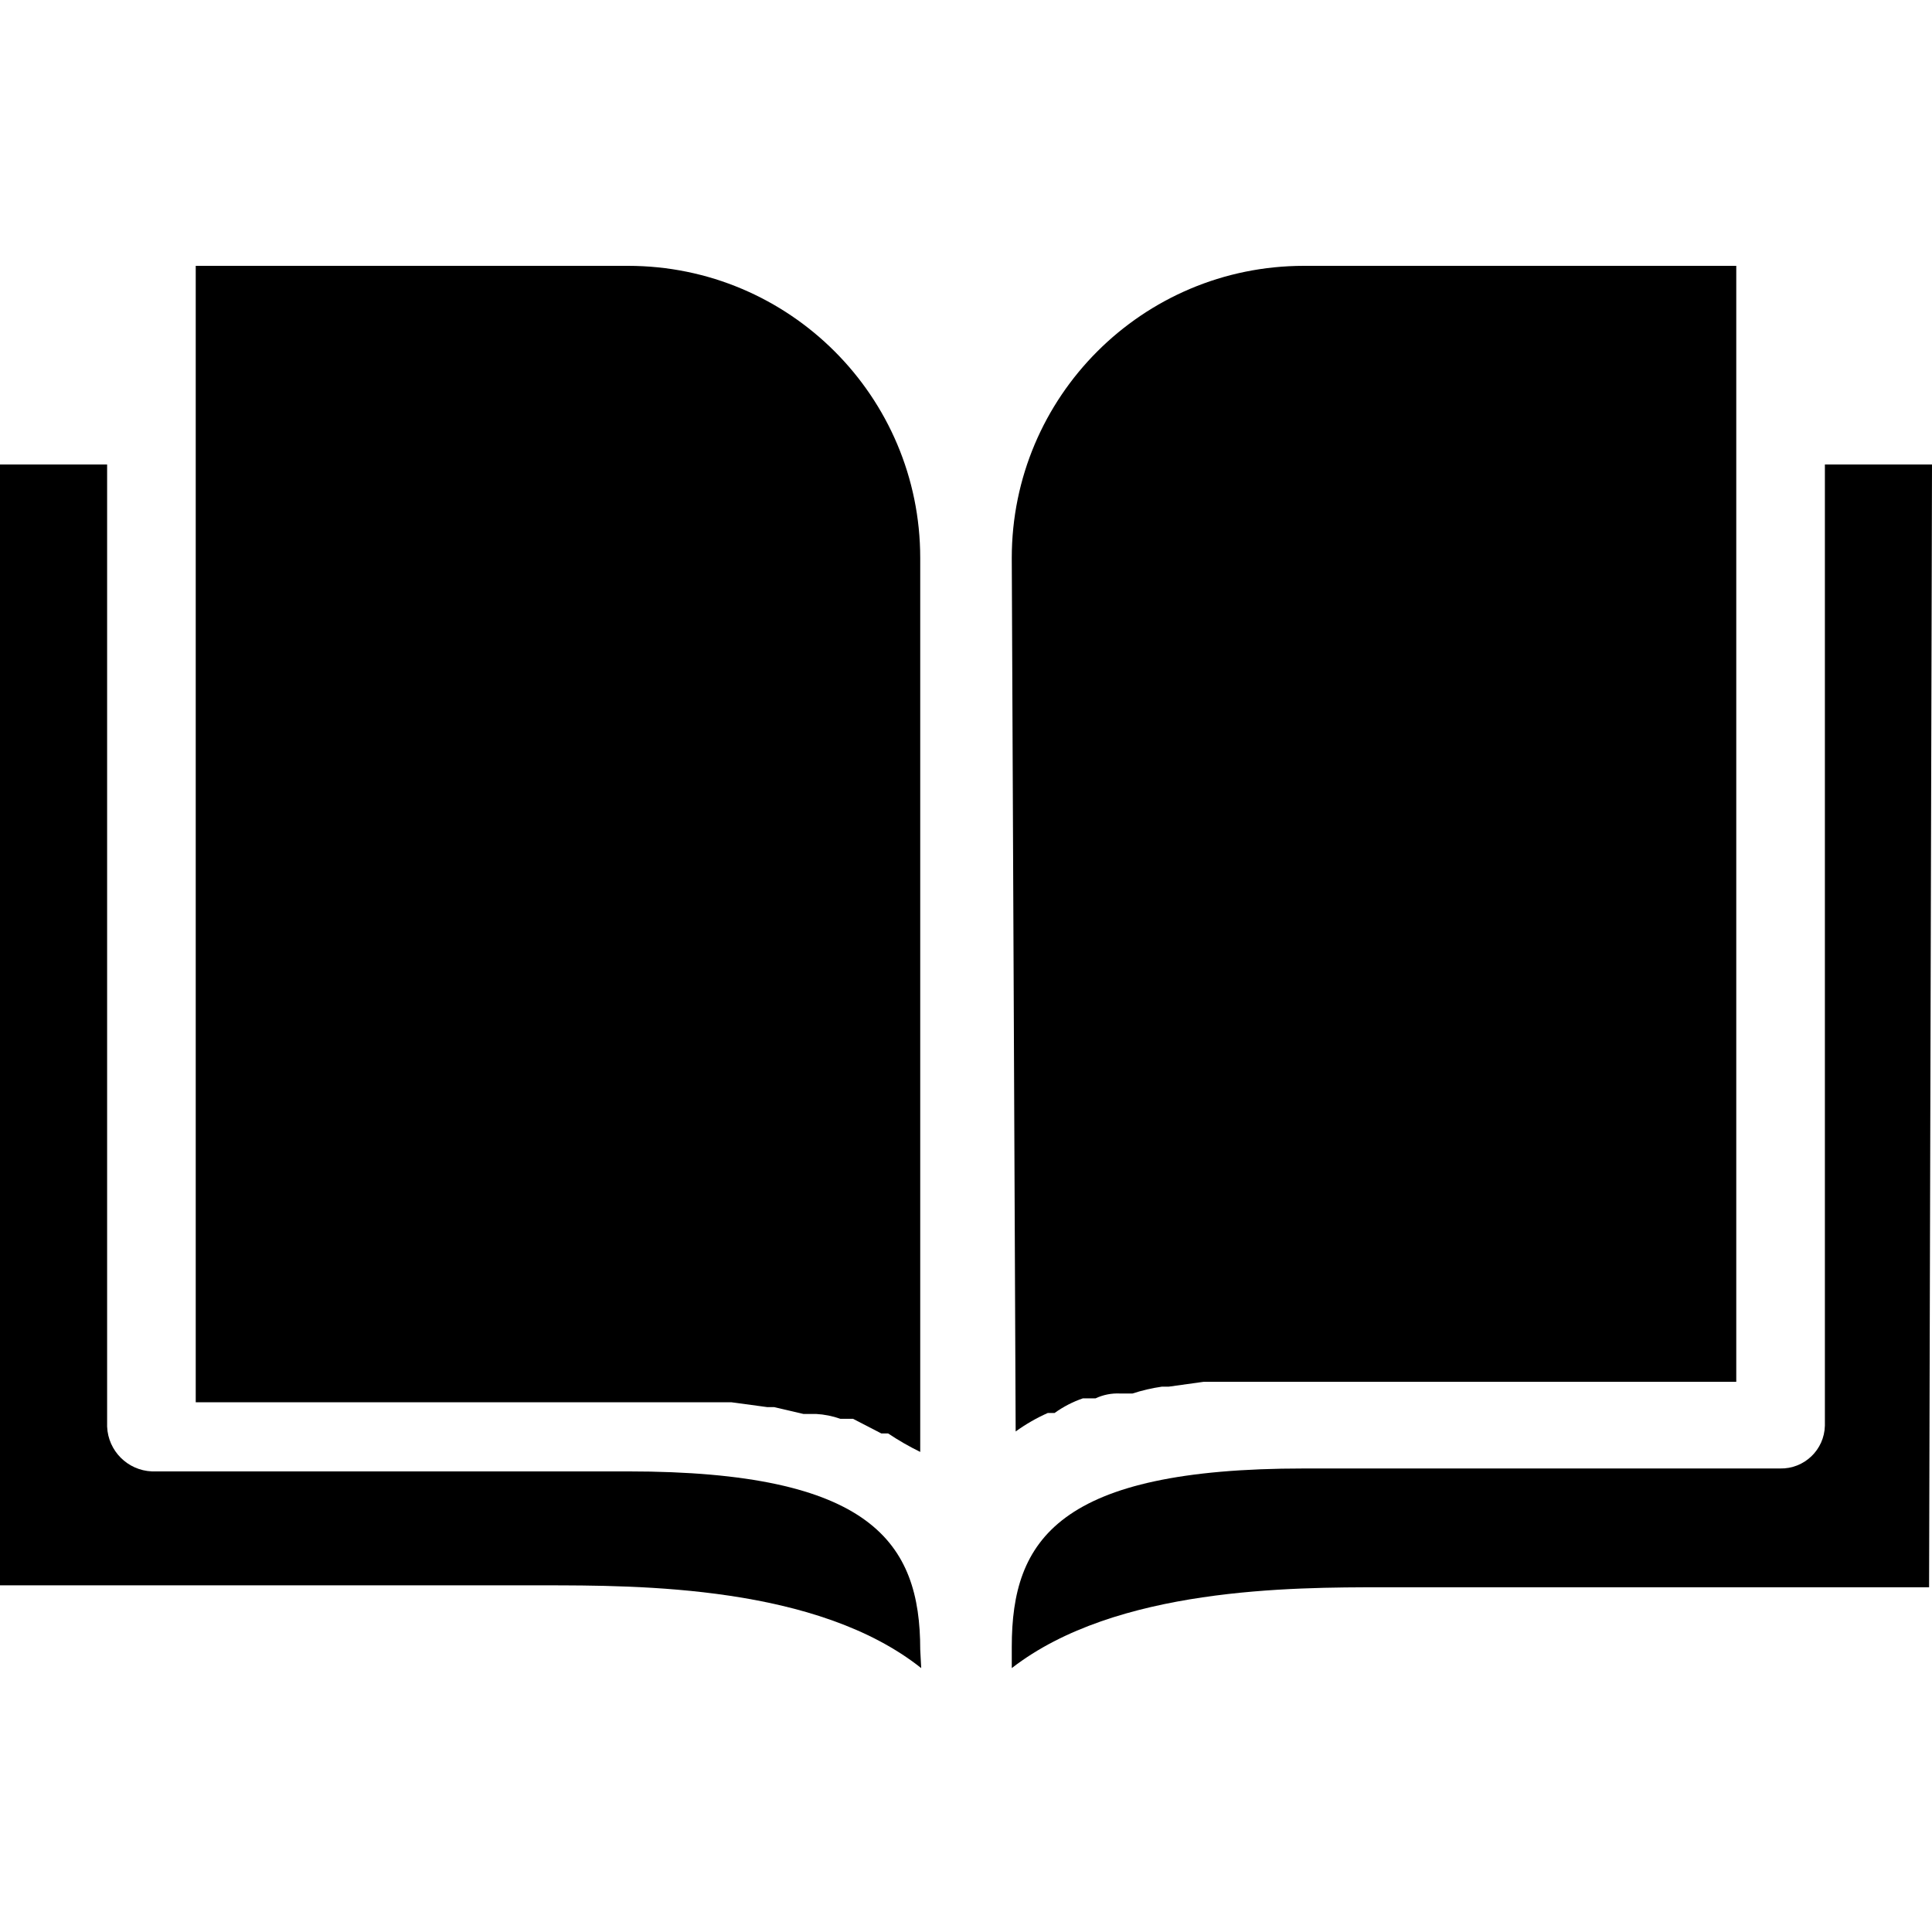 <svg xmlns="http://www.w3.org/2000/svg" version="1.1" xmlns:xlink="http://www.w3.org/1999/xlink" xmlns:svgjs="http://svgjs.com/svgjs" width="512" height="512" x="0" y="0" viewBox="0 0 423.253 423.253" style="enable-background:new 0 0 512 512" xml:space="preserve" class=""><g>
<g xmlns="http://www.w3.org/2000/svg">
	<g>
		<g>
			<path d="M229.547,309.547h1.493c1.893-1.366,3.978-2.444,6.187-3.2H240c1.664-0.784,3.495-1.15,5.333-1.067h2.773     c2.087-0.68,4.228-1.179,6.4-1.493H256l7.68-1.067h2.133h5.333h109.227V58.24h-94.72c-35.346,0-64,28.654-64,64l0.853,191.36     C224.706,312.008,227.065,310.649,229.547,309.547z" fill="#000000" data-original="#000000" class=""></path>
			<polygon points="42.88,57.813 42.88,58.24 42.88,58.24    " fill="#000000" data-original="#000000" class=""></polygon>
			<path d="M399.787,101.76v210.133c0.003,0.144,0.003,0.288,0,0.431c-0.119,5.301-4.513,9.501-9.813,9.382h-104.32     c-53.76,0-64,15.573-64,39.04v4.693c22.827-17.707,61.44-17.707,81.28-17.707h119.68l0.64-245.973H399.787z" fill="#000000" data-original="#000000" class=""></path>
			<path d="M152.32,307.2h5.12h2.773l7.893,1.067h1.493l6.4,1.493h2.773c1.819,0.101,3.615,0.46,5.333,1.067h2.773l6.187,3.2h1.493     c2.253,1.508,4.605,2.862,7.04,4.053V122.24c0-35.346-28.654-64-64-64H42.88V307.2H152.32z" fill="#000000" data-original="#000000" class=""></path>
			<path d="M137.6,322.347H33.28c-5.327-0.218-9.596-4.486-9.813-9.813V101.76H0v245.547h118.827c21.333,0,60.16,0,82.987,18.133     l-0.213-4.053C201.6,337.92,190.933,322.347,137.6,322.347z" fill="#000000" data-original="#000000" class=""></path>
		</g>
	</g>
</g>
<g xmlns="http://www.w3.org/2000/svg">
</g>
<g xmlns="http://www.w3.org/2000/svg">
</g>
<g xmlns="http://www.w3.org/2000/svg">
</g>
<g xmlns="http://www.w3.org/2000/svg">
</g>
<g xmlns="http://www.w3.org/2000/svg">
</g>
<g xmlns="http://www.w3.org/2000/svg">
</g>
<g xmlns="http://www.w3.org/2000/svg">
</g>
<g xmlns="http://www.w3.org/2000/svg">
</g>
<g xmlns="http://www.w3.org/2000/svg">
</g>
<g xmlns="http://www.w3.org/2000/svg">
</g>
<g xmlns="http://www.w3.org/2000/svg">
</g>
<g xmlns="http://www.w3.org/2000/svg">
</g>
<g xmlns="http://www.w3.org/2000/svg">
</g>
<g xmlns="http://www.w3.org/2000/svg">
</g>
<g xmlns="http://www.w3.org/2000/svg">
</g>
</g></svg>